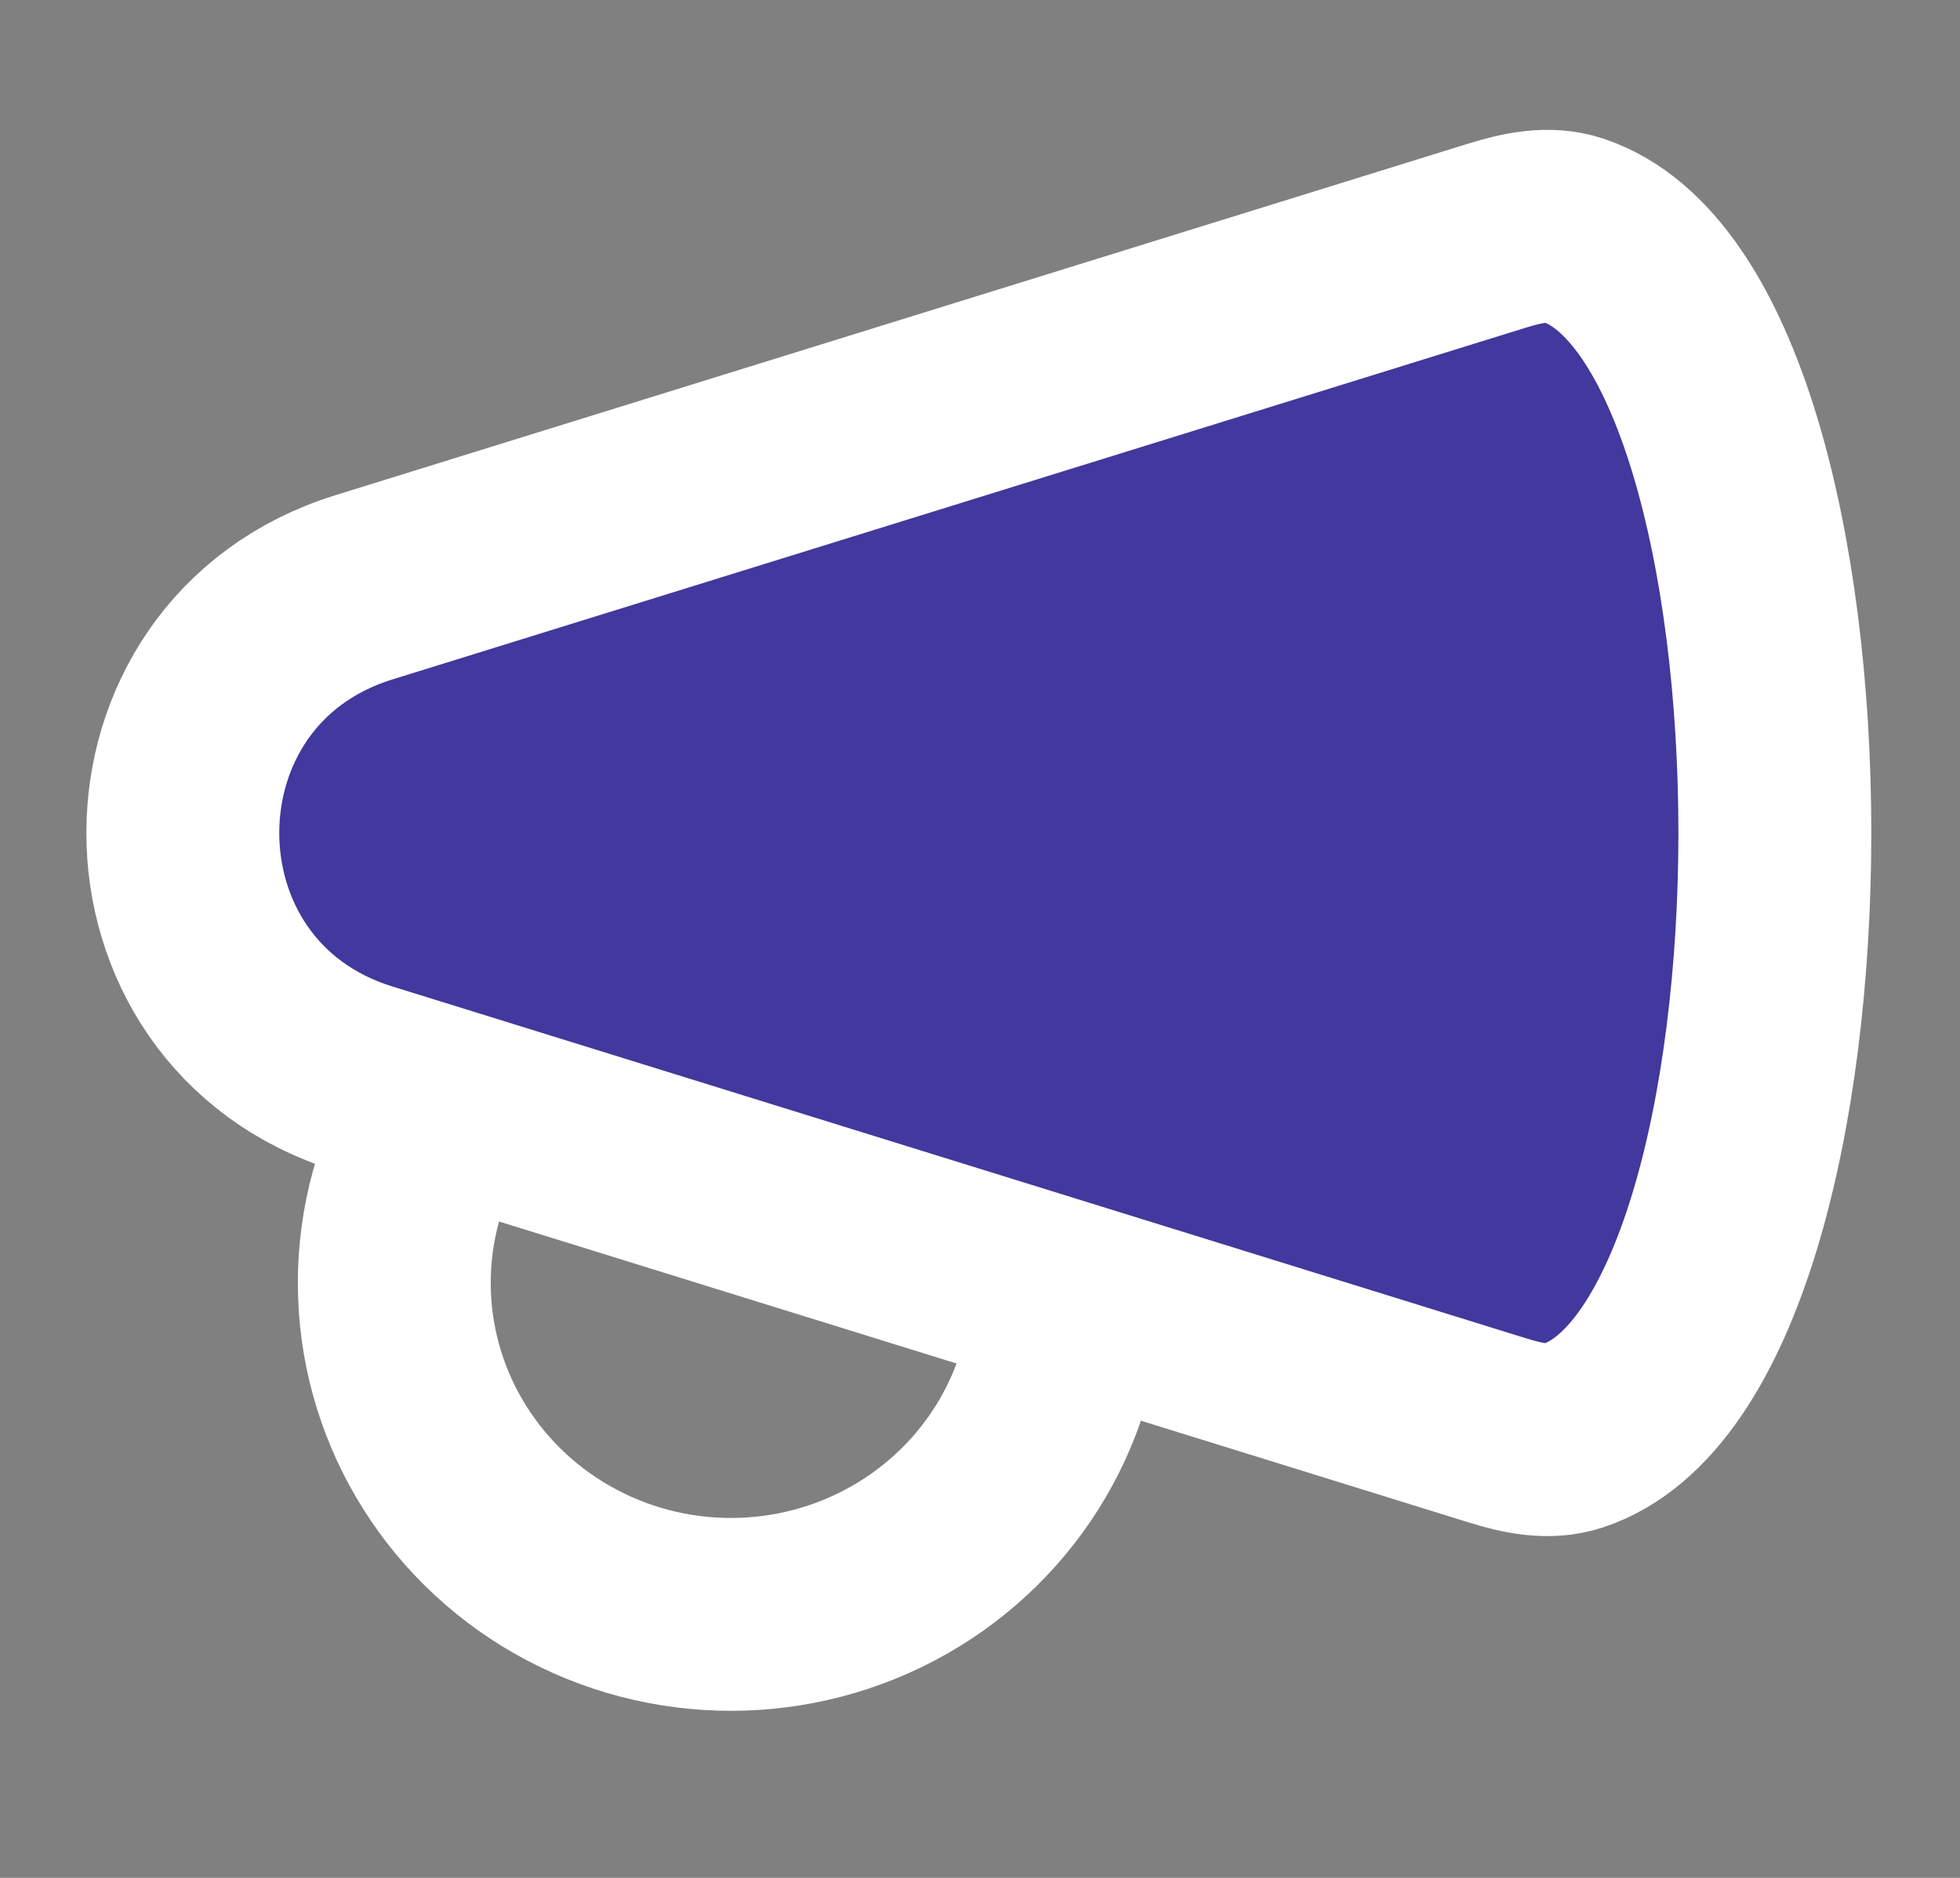 <svg width="24" height="23" viewBox="0 0 24 23" fill="none" xmlns="http://www.w3.org/2000/svg">
<rect x="0" y="0" width="24" height="23" fill="#808080" stroke="none"/>
<ellipse cx="8.95" cy="15.713" rx="4.122" ry="4.06" stroke="white" stroke-width="2.362"/>
<path d="M4.454 13.21L18.335 17.519C18.637 17.613 18.961 17.685 19.261 17.585C22.557 16.493 22.557 3.912 19.261 2.819C18.961 2.72 18.637 2.792 18.335 2.885L4.454 7.194C1.5 8.111 1.5 12.293 4.454 13.21Z" fill="#42389D"/>
<path d="M4.454 13.21L18.335 17.519C18.637 17.613 18.961 17.685 19.261 17.585C22.557 16.493 22.557 3.912 19.261 2.819C18.961 2.72 18.637 2.792 18.335 2.885L4.454 7.194C1.5 8.111 1.5 12.293 4.454 13.21Z" stroke="white" stroke-width="2.362" stroke-linejoin="round"/>
</svg>
